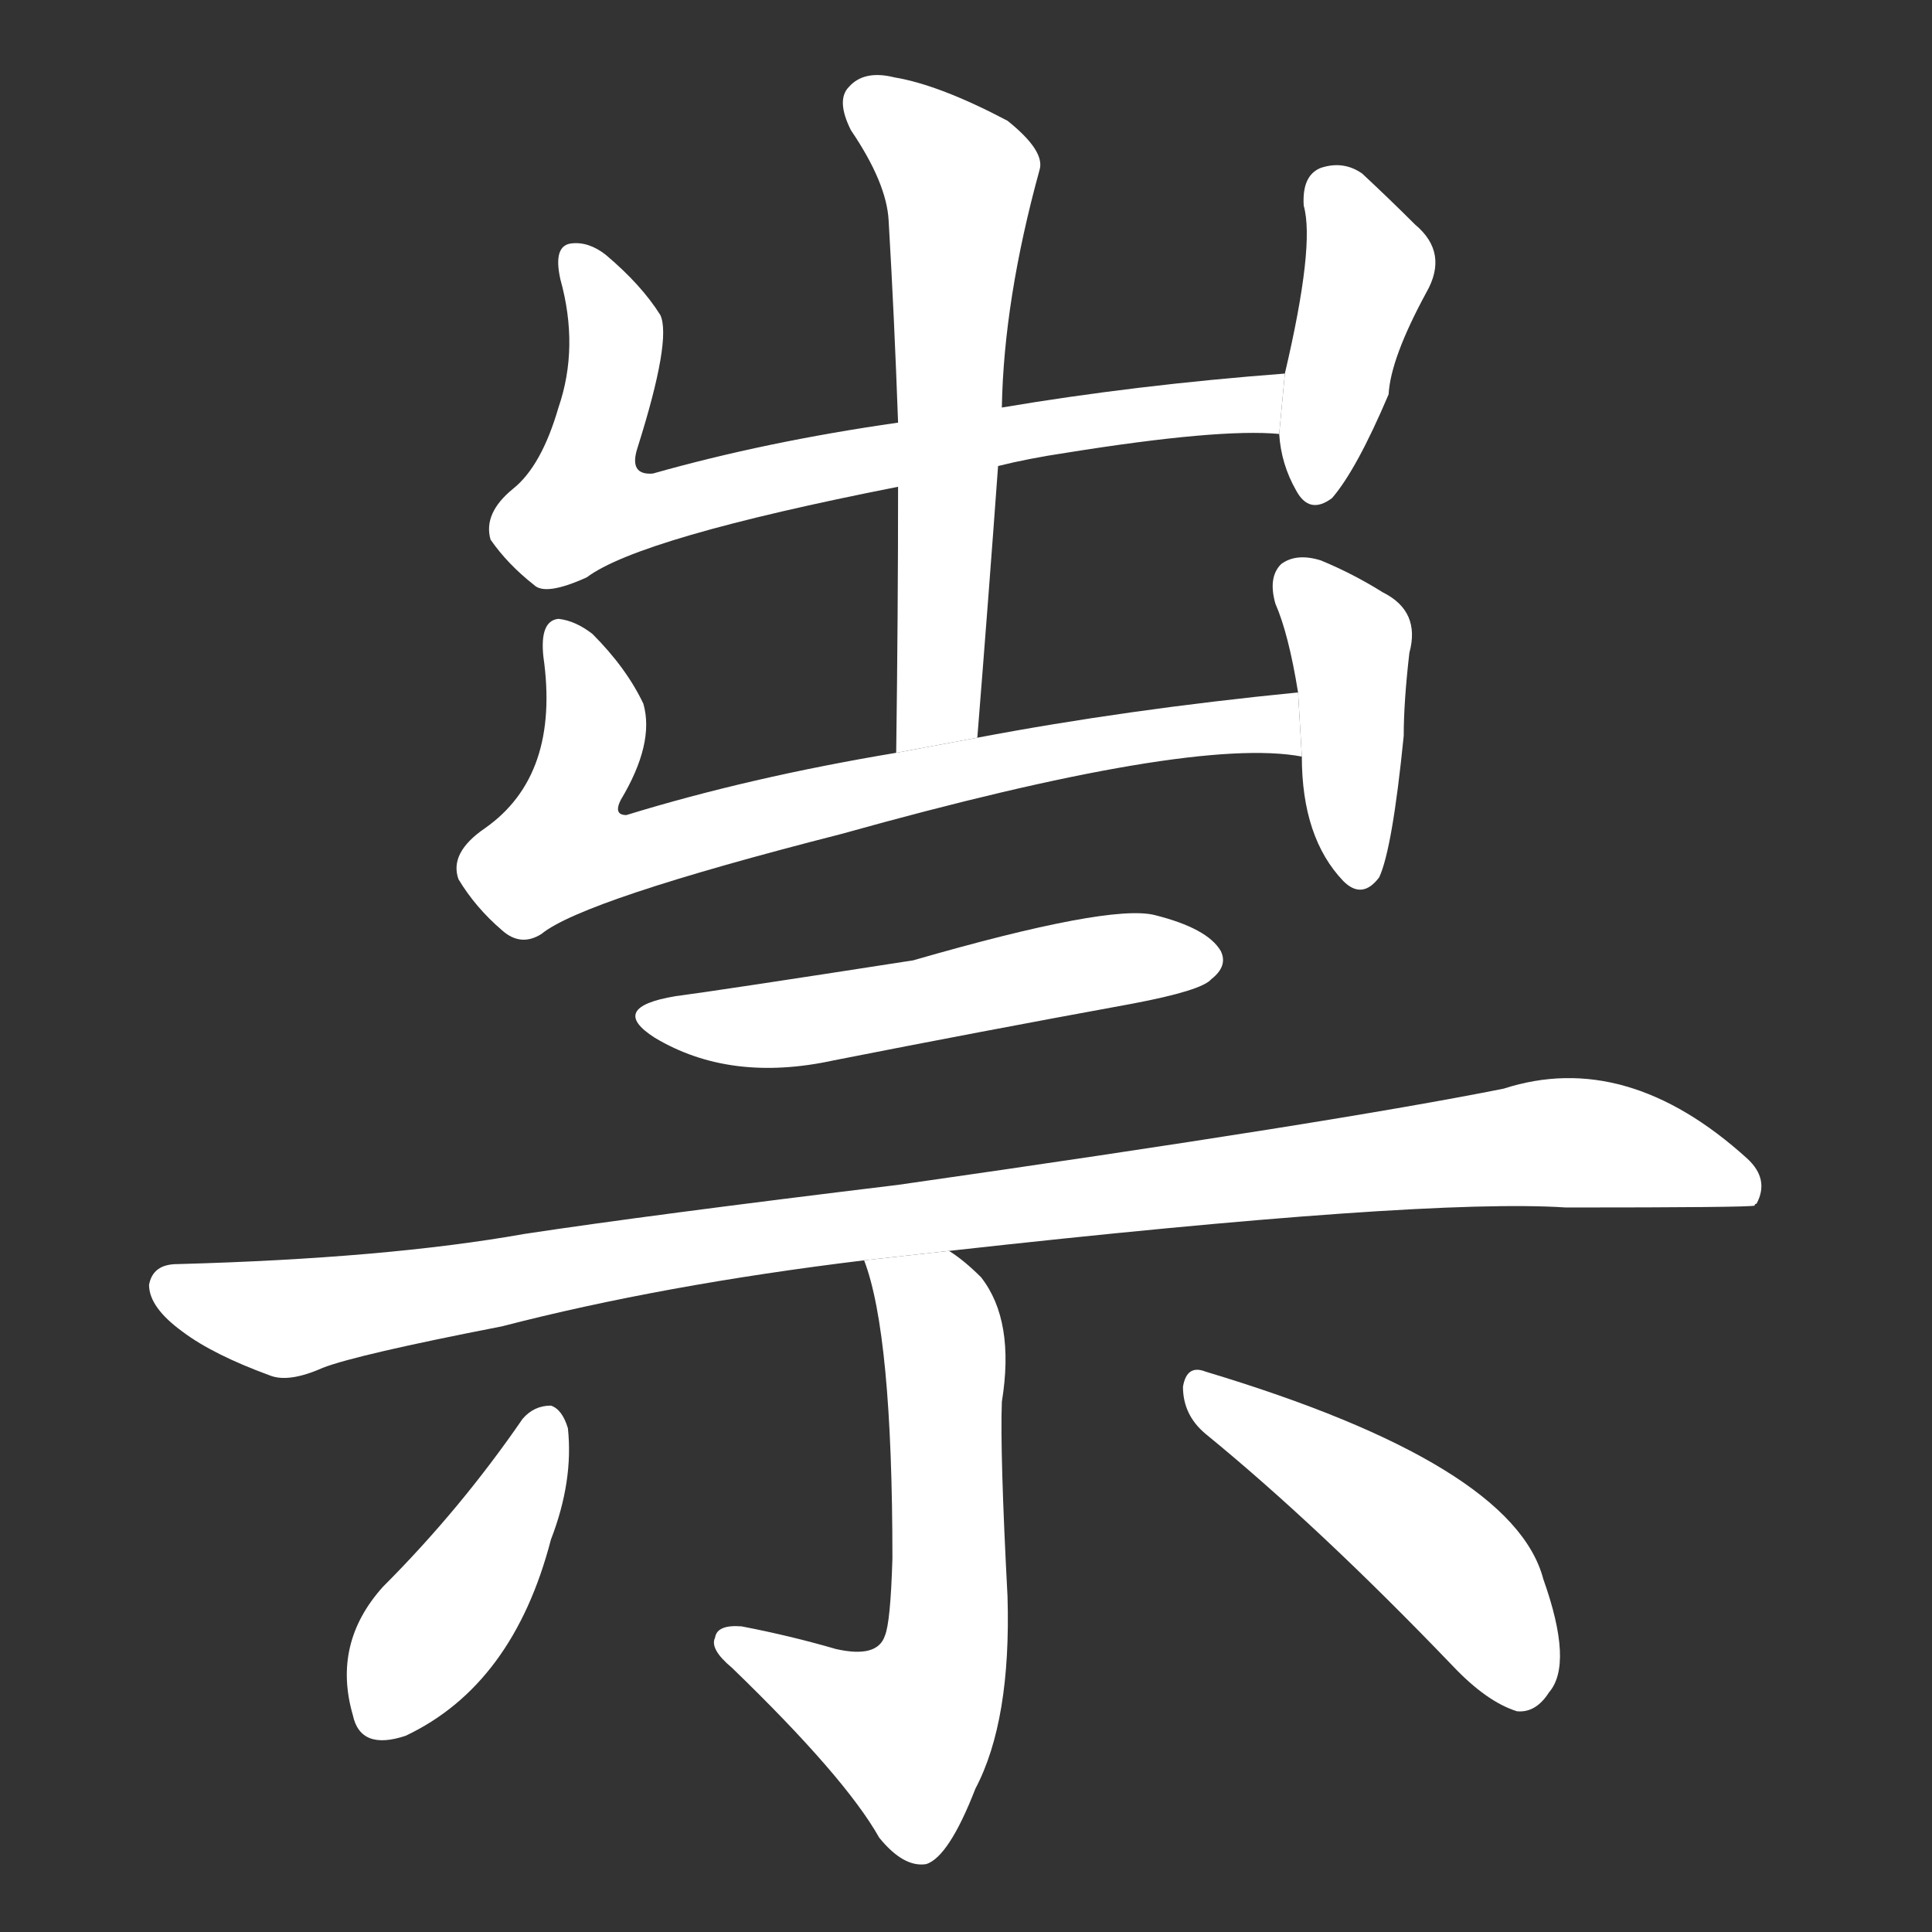 <!-- u795f_sui4_evil_spirit_evil_influence -->
<!-- 795F -->
<!--  -->
<!--  -->
<svg viewBox="0 0 1024 1024">
  <rect x="0" y="0" width="1024" height="1024" fill="#333333" stroke="none"/>
  <g transform="scale(1, -1) translate(0, -900)">
    <path fill="#FFFFFF" d="M 529 653 Q 545 657 565 660 Q 646 673 678 670 L 681 702 Q 602 696 531 684 L 476 676 Q 406 666 346 649 Q 333 648 338 663 Q 356 720 350 733 Q 340 749 321 765 Q 312 772 303 771 Q 293 770 297 752 Q 307 716 296 684 Q 287 653 272 641 Q 256 628 260 614 Q 269 601 283 590 Q 289 584 311 594 Q 339 615 476 642 L 529 653 Z"></path>
    <path fill="#FFFFFF" d="M 678 670 Q 679 654 687 640 Q 694 627 706 636 Q 719 651 736 691 Q 737 710 756 745 Q 768 766 750 781 Q 737 794 722 808 Q 712 815 700 811 Q 690 807 691 791 Q 697 770 681 702 L 678 670 Z"></path>
    <path fill="#FFFFFF" d="M 518 509 Q 524 584 529 653 L 531 684 Q 532 741 551 810 Q 554 820 534 836 Q 498 855 474 859 Q 458 863 450 854 Q 443 847 451 831 Q 470 803 471 783 Q 474 732 476 676 L 476 642 Q 476 575 475 501 L 518 509 Z"></path>
    <path fill="#FFFFFF" d="M 688 533 Q 597 524 518 509 L 475 501 Q 397 488 332 468 Q 325 468 329 476 Q 347 506 341 527 Q 332 546 314 564 Q 305 571 296 572 Q 286 571 288 552 Q 297 489 257 461 Q 238 448 243 434 Q 252 419 266 407 Q 276 398 287 405 Q 309 423 446 458 Q 632 510 690 499 L 688 533 Z"></path>
    <path fill="#FFFFFF" d="M 690 499 Q 690 456 712 433 Q 722 423 731 435 Q 738 450 744 510 Q 744 528 747 554 Q 753 576 733 586 Q 717 596 700 603 Q 687 607 679 601 Q 672 594 676 580 Q 683 564 688 533 L 690 499 Z"></path>
    <path fill="#FFFFFF" d="M 358 372 Q 322 366 347 350 Q 387 326 442 338 Q 518 353 600 368 Q 637 375 642 381 Q 651 388 647 396 Q 640 408 612 415 Q 588 421 484 391 Q 381 375 358 372 Z"></path>
    <path fill="#FFFFFF" d="M 503 237 Q 755 265 830 260 Q 927 260 930 261 Q 930 262 931 262 Q 938 275 926 286 Q 862 344 797 323 Q 707 305 476 272 Q 344 256 278 246 Q 205 233 94 230 Q 81 230 79 219 Q 79 207 97 194 Q 113 182 143 171 Q 153 167 171 175 Q 189 182 266 197 Q 351 219 458 232 L 503 237 Z"></path>
    <path fill="#FFFFFF" d="M 458 232 Q 473 193 473 74 Q 472 40 469 33 Q 465 21 443 26 Q 419 33 393 38 Q 380 39 379 32 Q 376 26 388 16 Q 448 -42 466 -74 Q 479 -90 491 -88 Q 503 -84 517 -48 Q 536 -12 534 54 Q 530 130 531 157 Q 538 200 520 223 Q 511 232 503 237 L 458 232 Z"></path>
    <path fill="#FFFFFF" d="M 277 148 Q 244 100 203 59 Q 176 29 187 -9 Q 191 -28 215 -20 Q 272 7 292 84 Q 304 115 301 143 Q 298 153 292 155 Q 283 155 277 148 Z"></path>
    <path fill="#FFFFFF" d="M 639 140 Q 699 91 770 17 Q 788 -2 804 -7 Q 814 -8 821 3 Q 834 18 818 63 Q 802 124 639 173 Q 629 177 627 165 Q 627 150 639 140 Z"></path>
  </g>
</svg>
